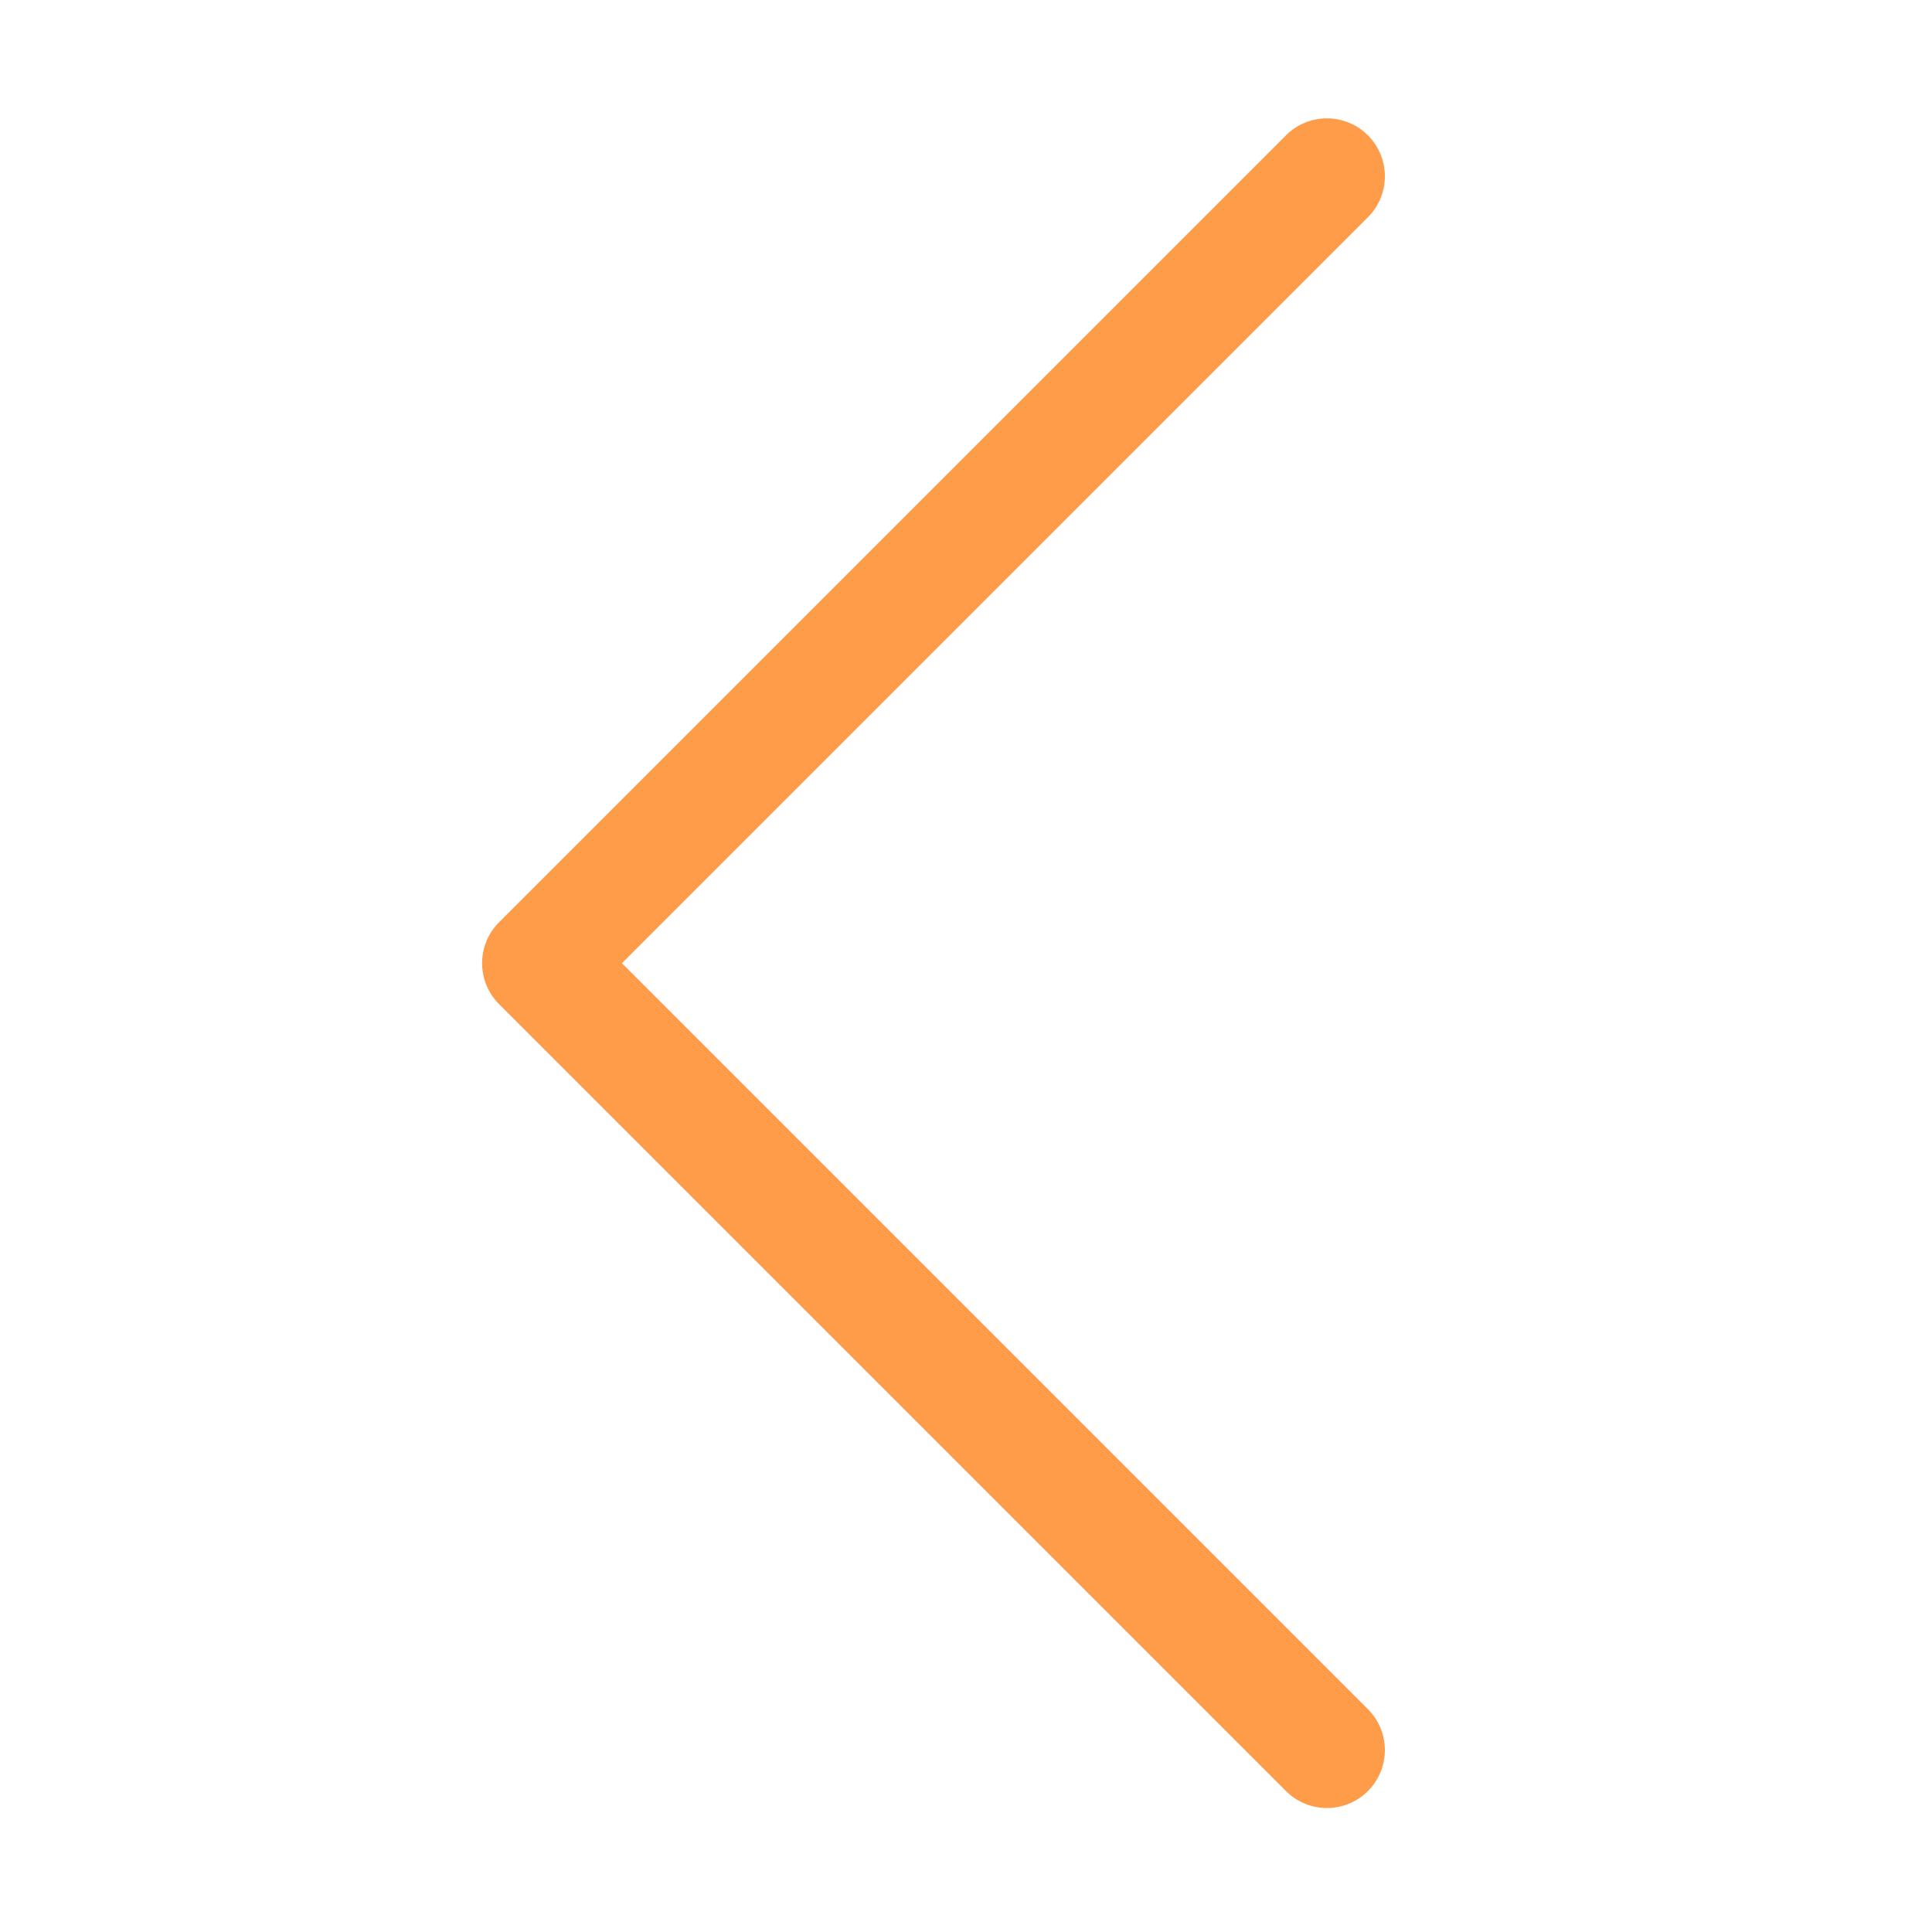 <?xml version="1.0" standalone="no"?><!DOCTYPE svg PUBLIC "-//W3C//DTD SVG 1.1//EN" "http://www.w3.org/Graphics/SVG/1.1/DTD/svg11.dtd"><svg t="1545285930249" class="icon" style="" viewBox="0 0 1024 1024" version="1.1" xmlns="http://www.w3.org/2000/svg" p-id="2145" xmlns:xlink="http://www.w3.org/1999/xlink" width="200" height="200"><defs><style type="text/css"></style></defs><path d="M329.645 510.512 725.019 115.137c11.989-11.989 11.989-31.427 0-43.416-11.988-11.989-31.427-11.989-43.415 0L264.561 488.765c-0.013 0.013-0.028 0.026-0.041 0.039-11.988 11.989-11.988 31.427 0 43.416l0.001 0.001 0 0 0 0 417.082 417.081c5.994 5.995 13.85 8.992 21.707 8.992s15.713-2.997 21.707-8.992c11.989-11.989 11.989-31.426 0-43.415L329.645 510.512z" p-id="2146" fill="#ff9c49"></path></svg>